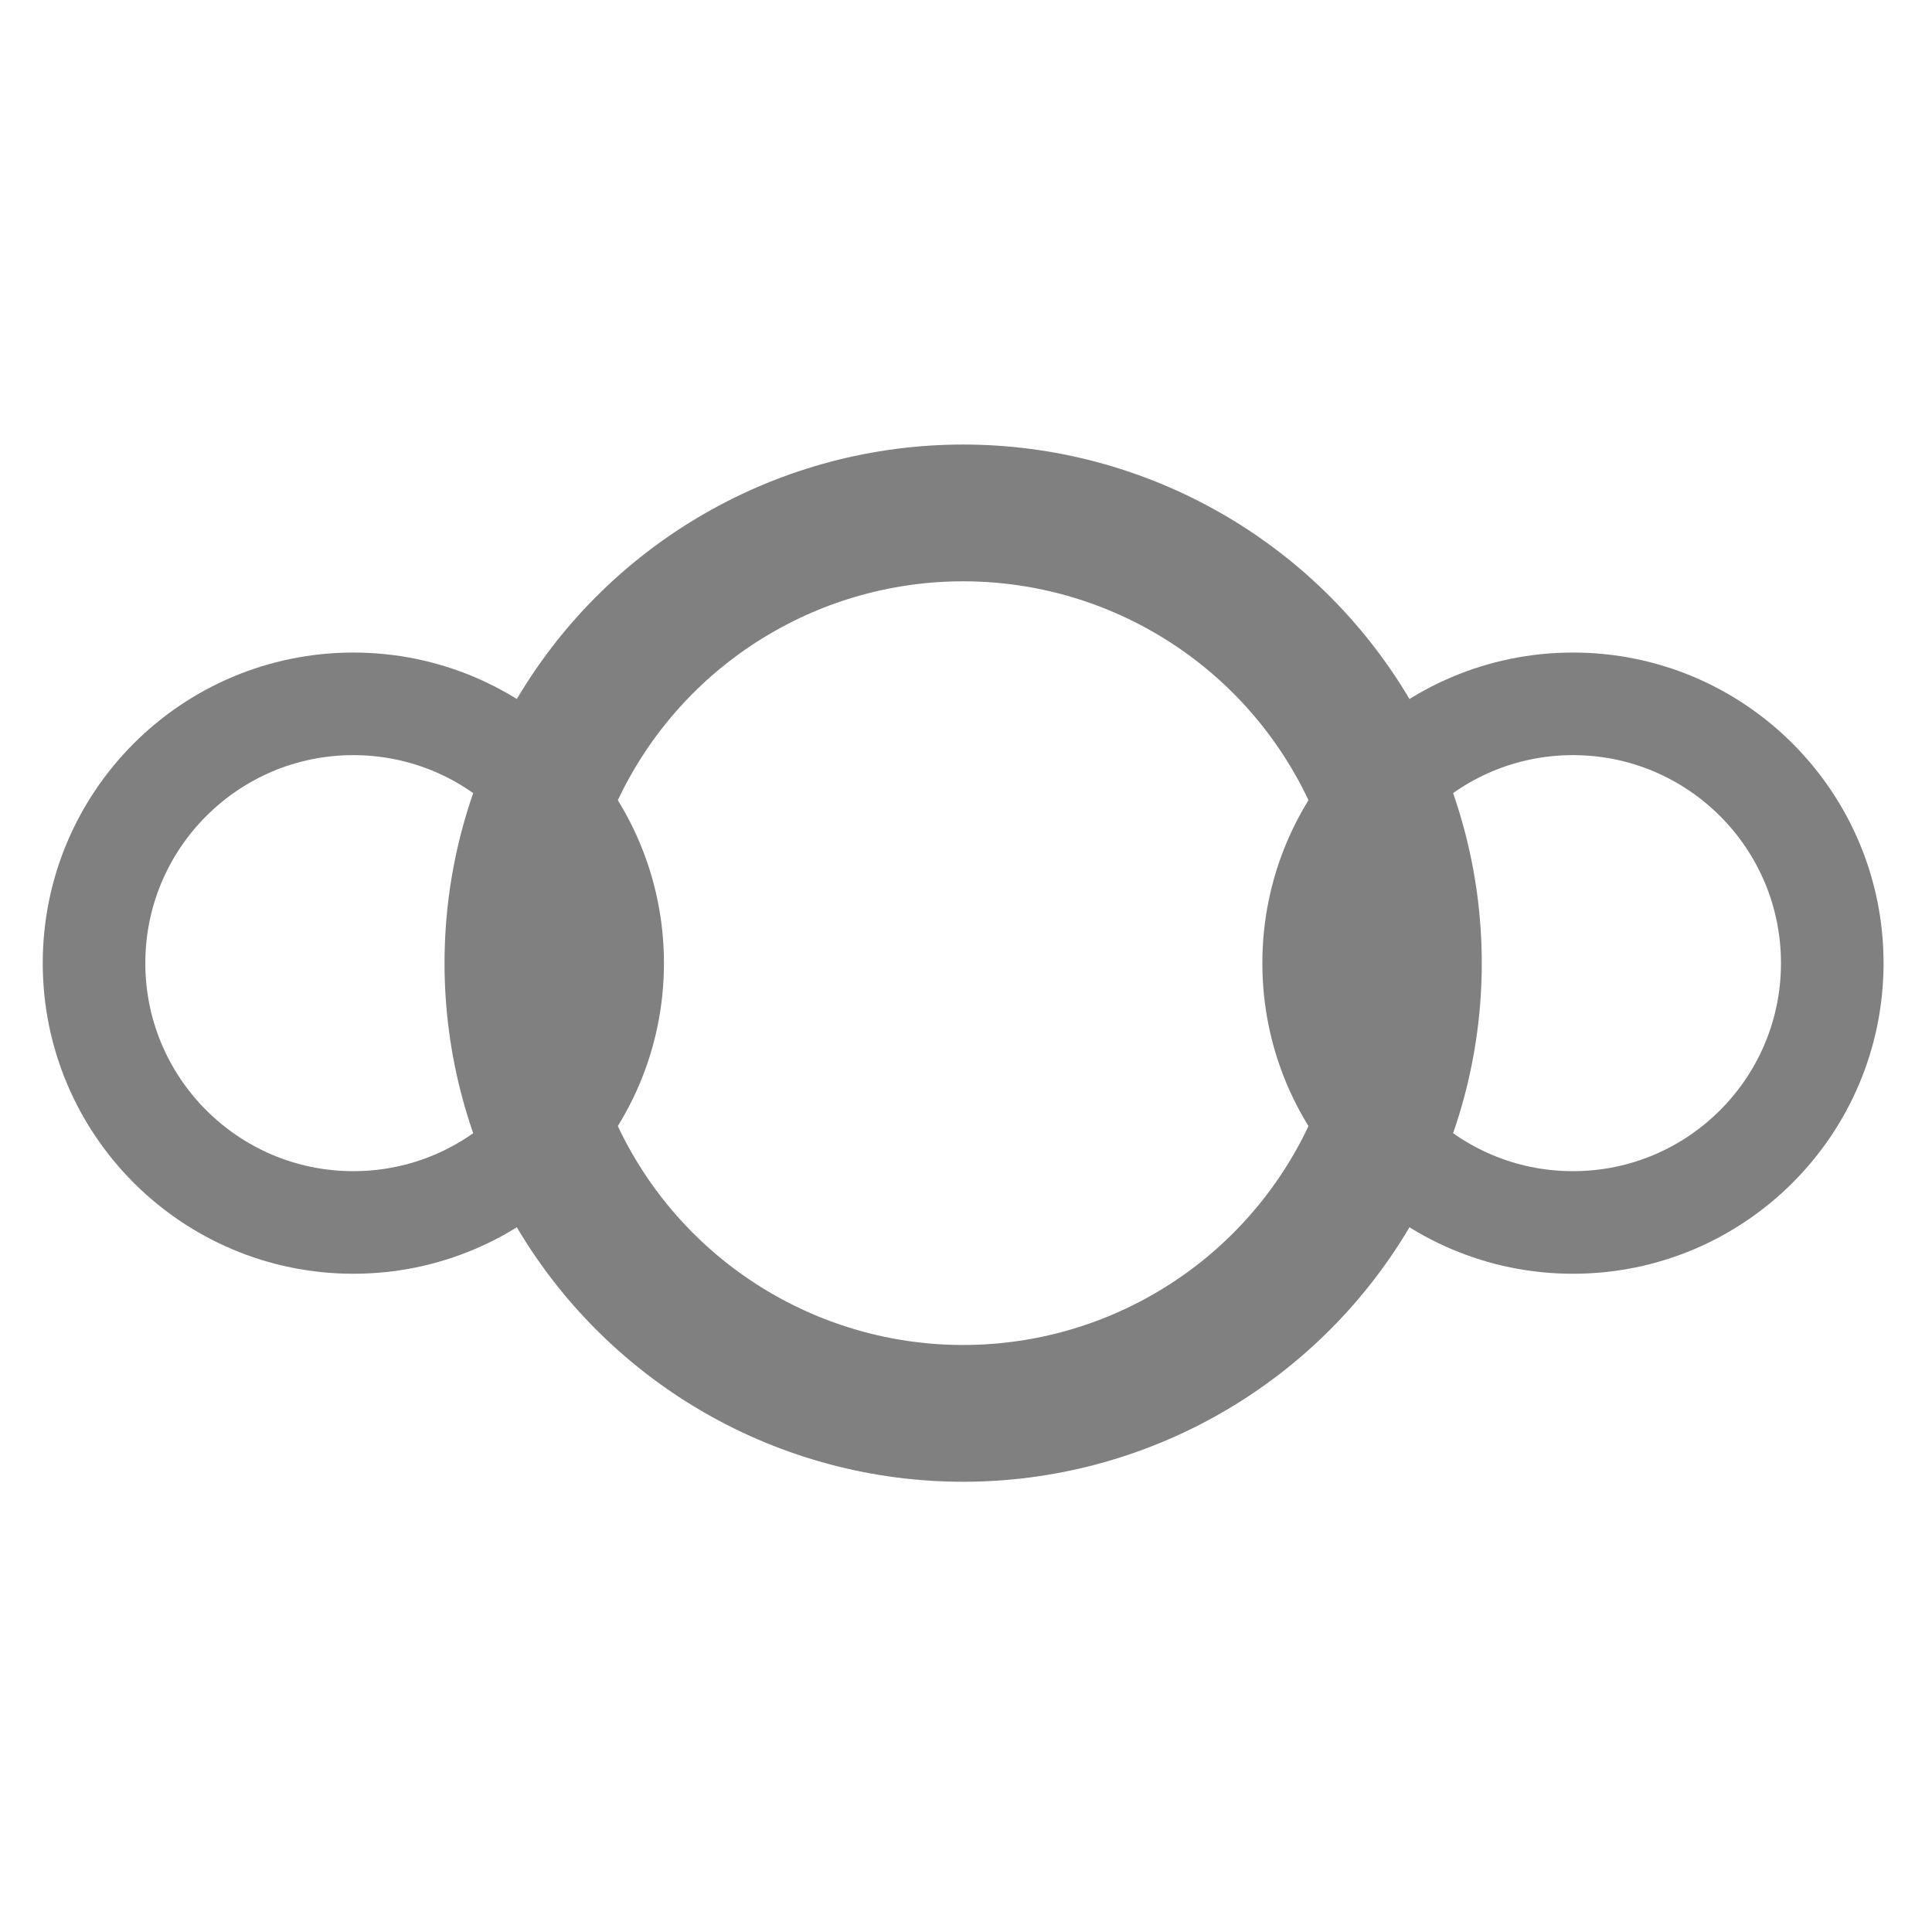 <svg width="339" height="339" viewBox="0 0 339 339" fill="none" xmlns="http://www.w3.org/2000/svg">
    <rect x="0" y="0" width="100%" height="100%" fill="none" />
    <circle cx="169" cy="169" r="79" stroke="#808080" stroke-width="24"/>
    <circle cx="62" cy="169" r="45.5" stroke="#808080" stroke-width="18"/>
    <circle cx="276" cy="169" r="45.5" stroke="#808080" stroke-width="18"/>
</svg>
